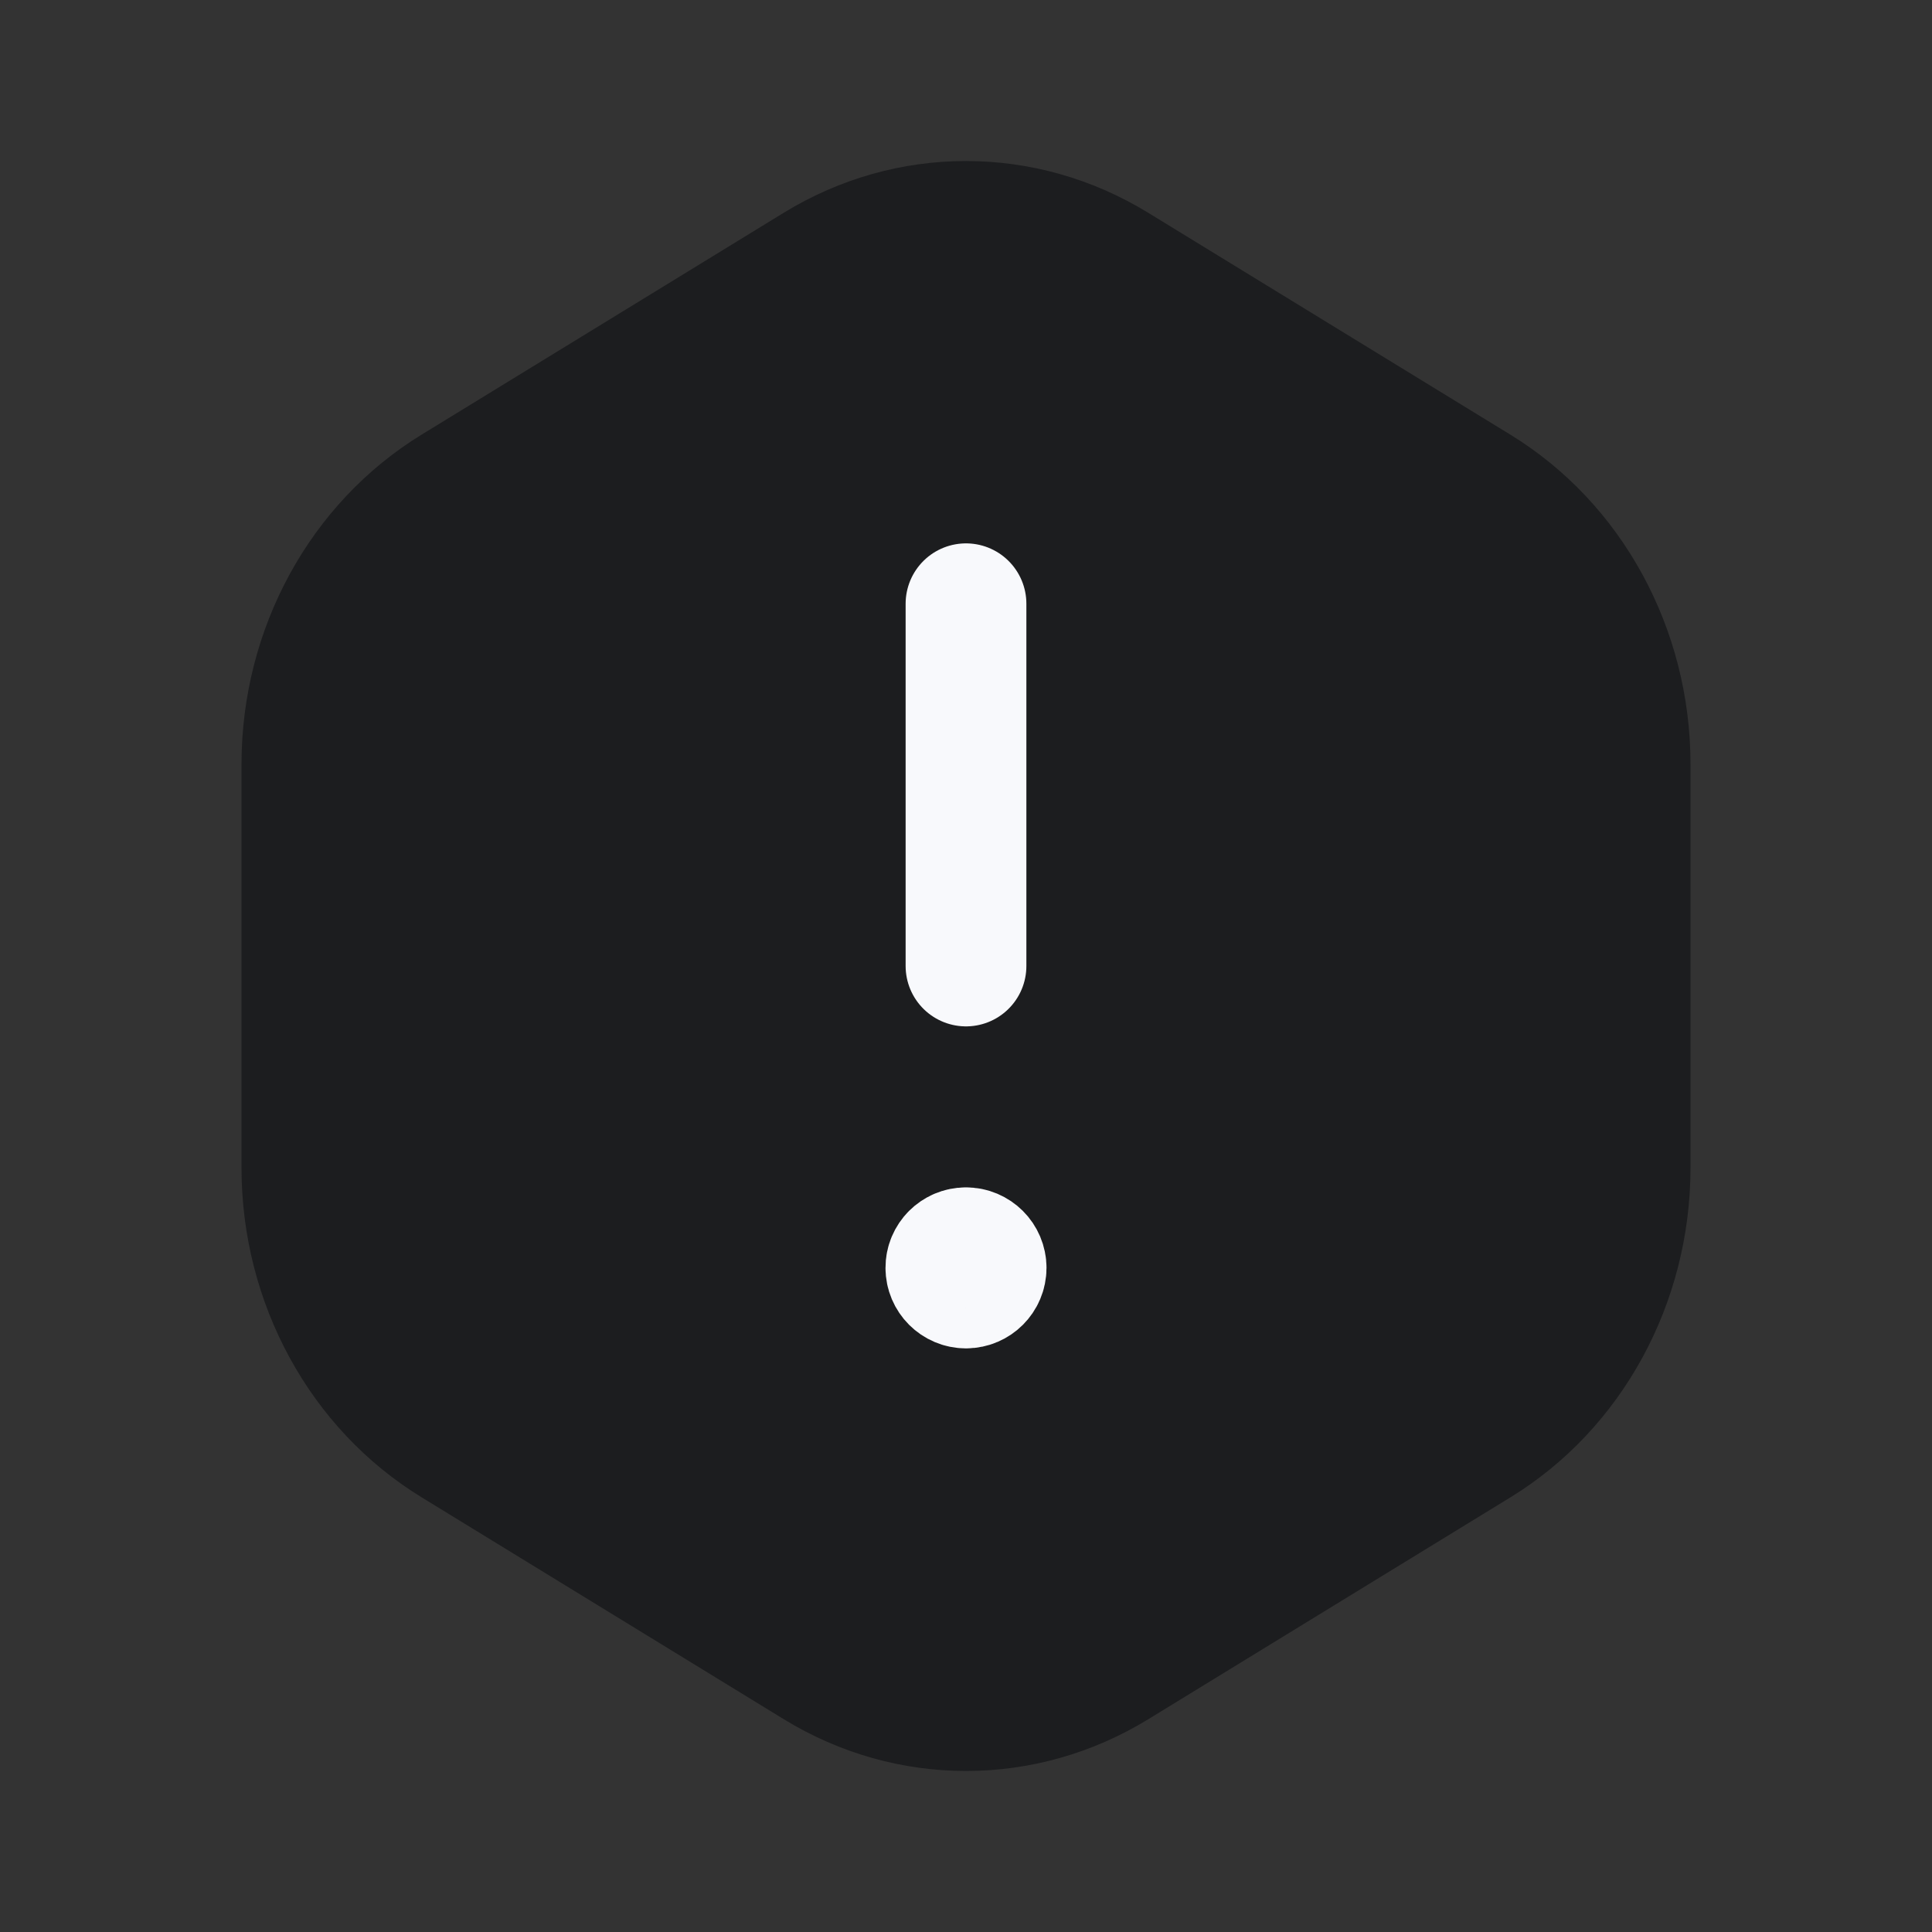 <svg width="24" height="24" viewBox="0 0 24 24" fill="none" xmlns="http://www.w3.org/2000/svg">
<rect x="0" y="0" width="24" height="24" fill="#333333" stroke="none"/>
<path fill-rule="evenodd" clip-rule="evenodd" d="M3 14.506V9.494C3 7.807 3.852 6.248 5.236 5.4L9.736 2.643C11.135 1.786 12.864 1.786 14.263 2.643L18.763 5.4C20.148 6.248 21 7.807 21 9.494V14.506C21 16.193 20.148 17.752 18.764 18.6L14.264 21.357C12.865 22.214 11.136 22.214 9.737 21.357L5.237 18.6C3.852 17.752 3 16.193 3 14.506Z" fill="#1C1D1F"/>
<path fill-rule="evenodd" clip-rule="evenodd" d="M12 12V7.5V12Z" fill="#9747FF"/>
<path d="M12 12V7.5" stroke="#F8F9FC" stroke-width="1.5" stroke-linecap="round" stroke-linejoin="round"/>
<path fill-rule="evenodd" clip-rule="evenodd" d="M11.999 15.5C11.861 15.5 11.749 15.612 11.75 15.75C11.75 15.888 11.862 16 12 16C12.138 16 12.25 15.888 12.25 15.75C12.25 15.612 12.138 15.5 11.999 15.5Z" fill="#9747FF"/>
<path d="M11.999 15.5C11.861 15.5 11.749 15.612 11.75 15.75C11.75 15.888 11.862 16 12 16C12.138 16 12.25 15.888 12.25 15.75C12.25 15.612 12.138 15.5 11.999 15.5" stroke="#F8F9FC" stroke-width="1.5" stroke-linecap="round" stroke-linejoin="round"/>
</svg>
